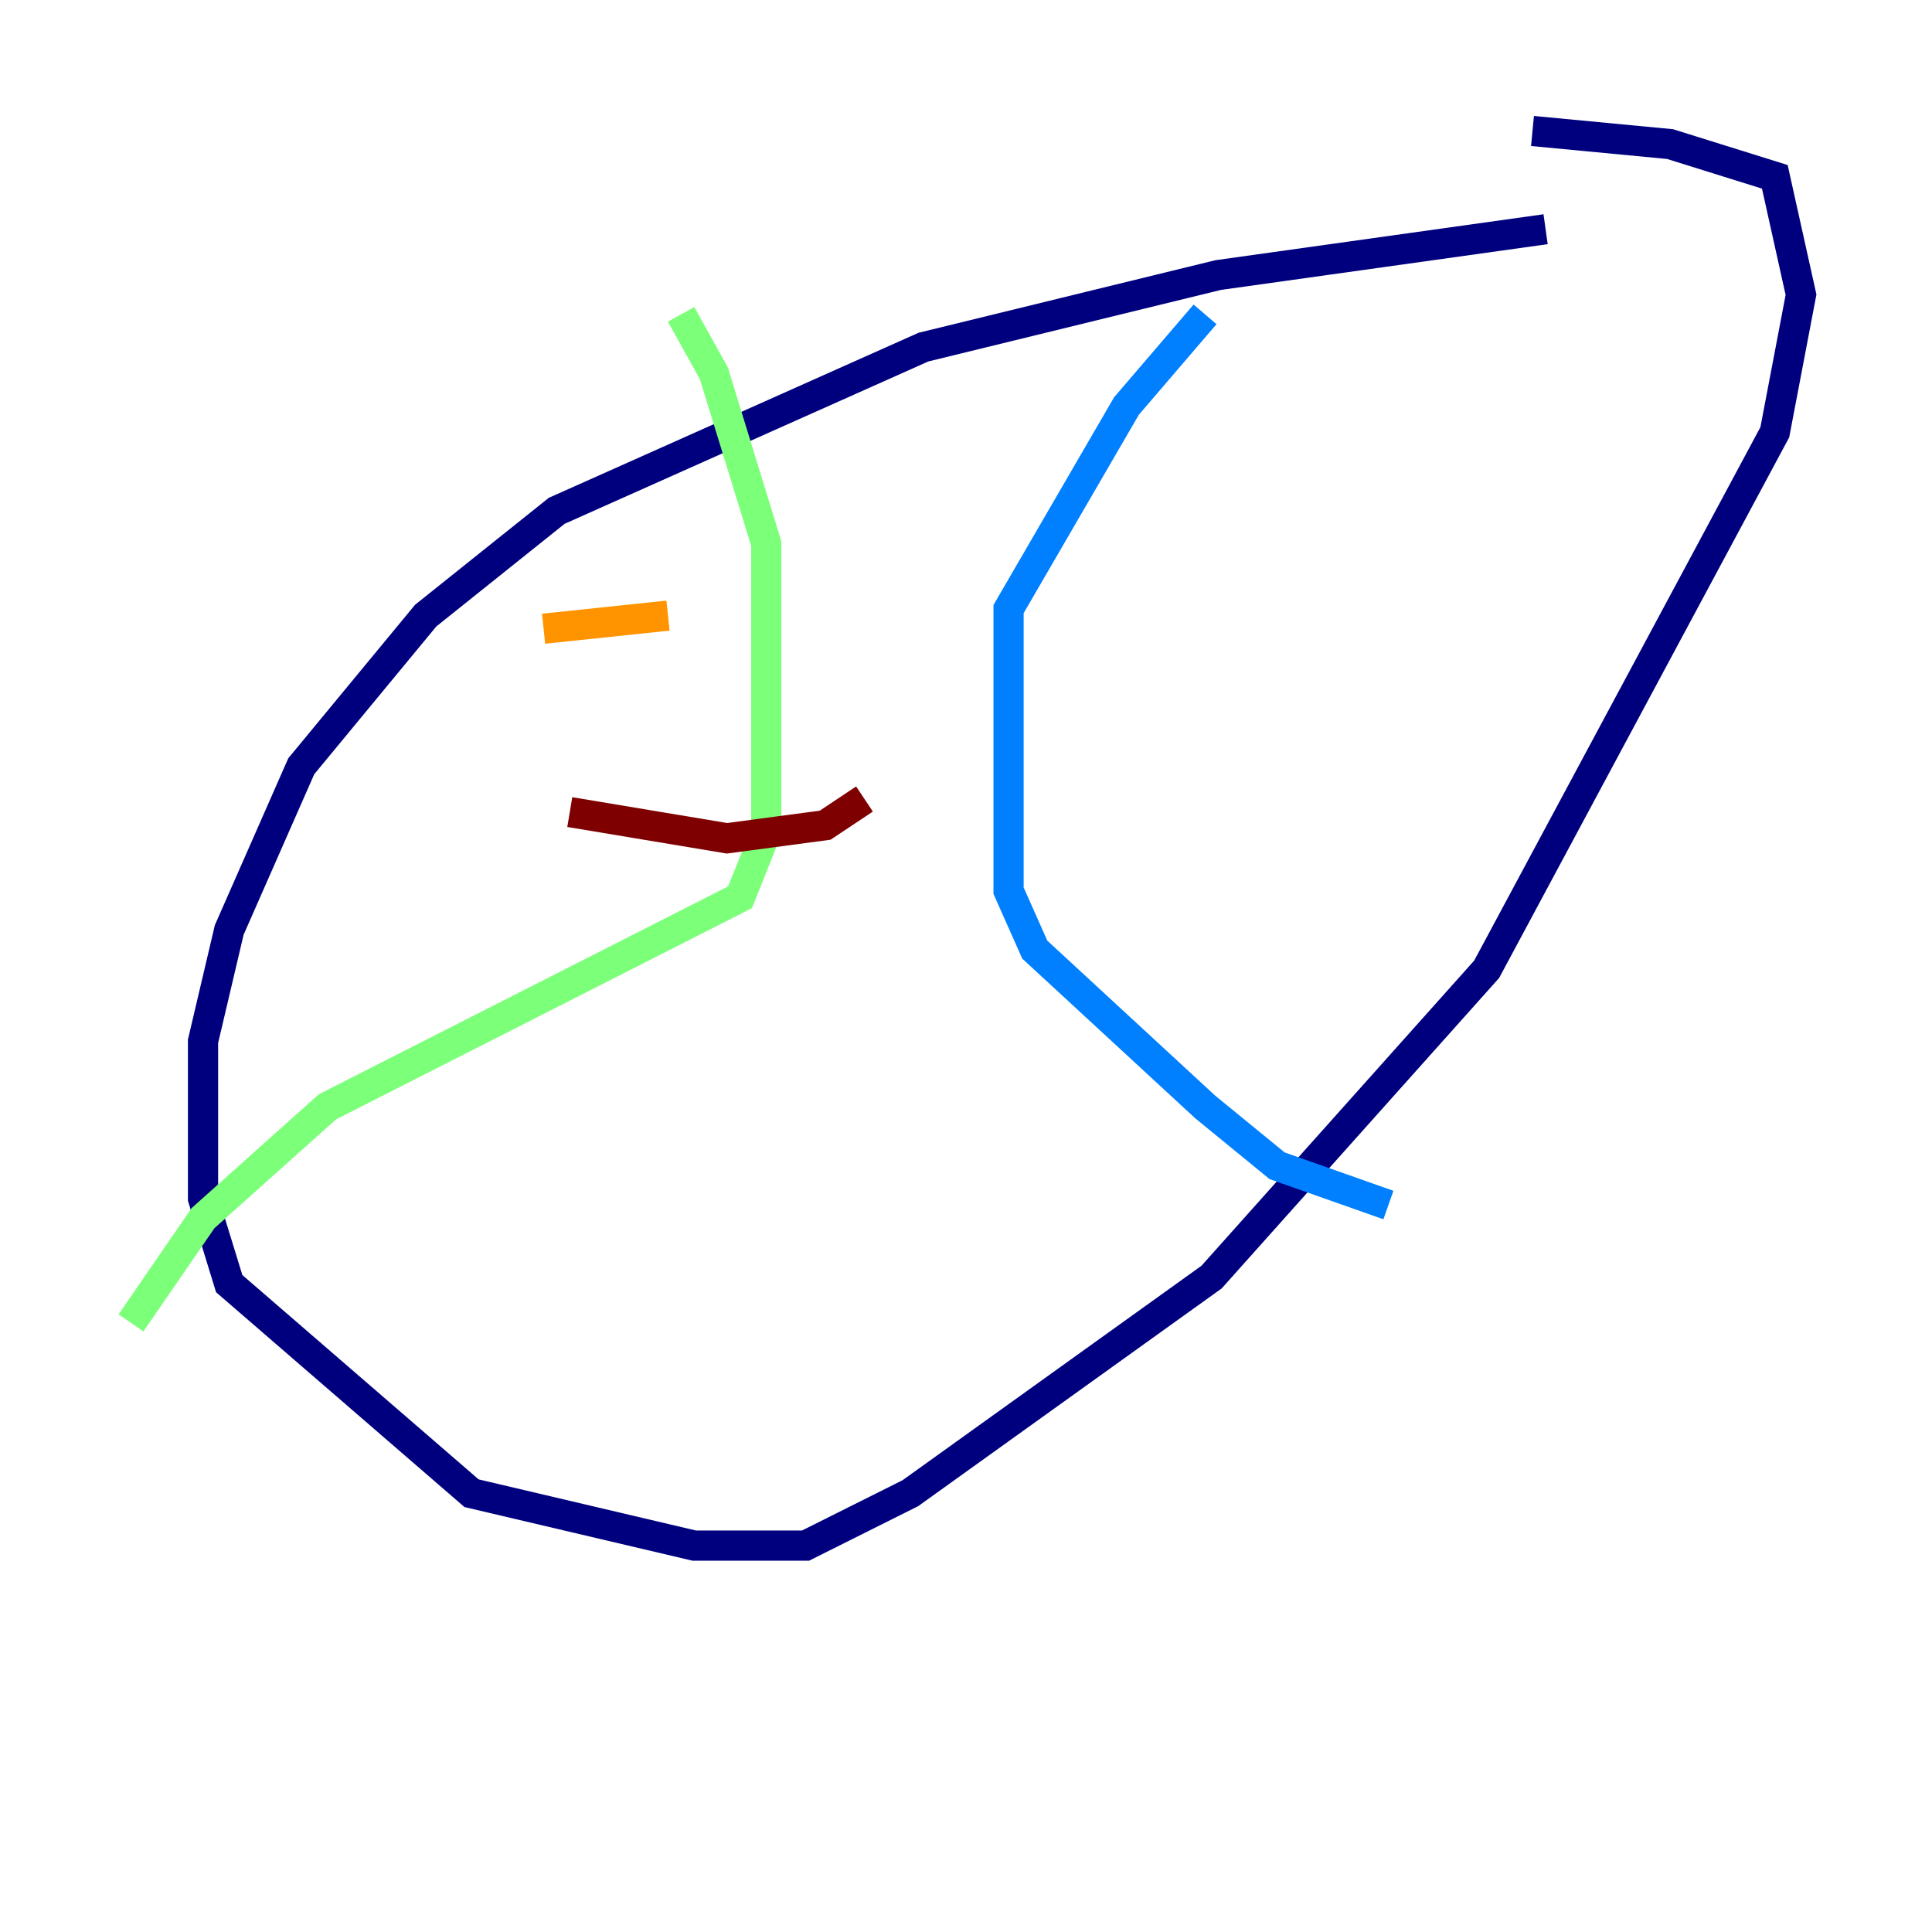 <?xml version="1.0" encoding="utf-8" ?>
<svg baseProfile="tiny" height="128" version="1.2" viewBox="0,0,128,128" width="128" xmlns="http://www.w3.org/2000/svg" xmlns:ev="http://www.w3.org/2001/xml-events" xmlns:xlink="http://www.w3.org/1999/xlink"><defs /><polyline fill="none" points="102.4,15.186 80.705,18.224 61.18,22.997 36.881,33.844 28.203,40.786 19.959,50.766 15.186,61.614 13.451,68.99 13.451,79.403 15.186,85.044 31.241,98.929 45.993,102.4 53.37,102.4 60.312,98.929 80.271,84.61 98.495,64.217 117.586,28.637 119.322,19.525 117.586,11.715 110.644,9.546 101.532,8.678" stroke="#00007f" stroke-width="2" /><polyline fill="none" points="79.837,20.827 74.63,26.902 66.82,40.352 66.82,59.01 68.556,62.915 79.837,73.329 84.61,77.234 91.986,79.837" stroke="#0080ff" stroke-width="2" /><polyline fill="none" points="45.125,20.827 47.295,24.732 50.766,36.014 50.766,55.105 49.031,59.444 21.695,73.329 13.451,80.705 8.678,87.647" stroke="#7cff79" stroke-width="2" /><polyline fill="none" points="36.014,41.654 44.258,40.786" stroke="#ff9400" stroke-width="2" /><polyline fill="none" points="37.749,53.803 48.163,55.539 54.671,54.671 57.275,52.936" stroke="#7f0000" stroke-width="2" /></svg>